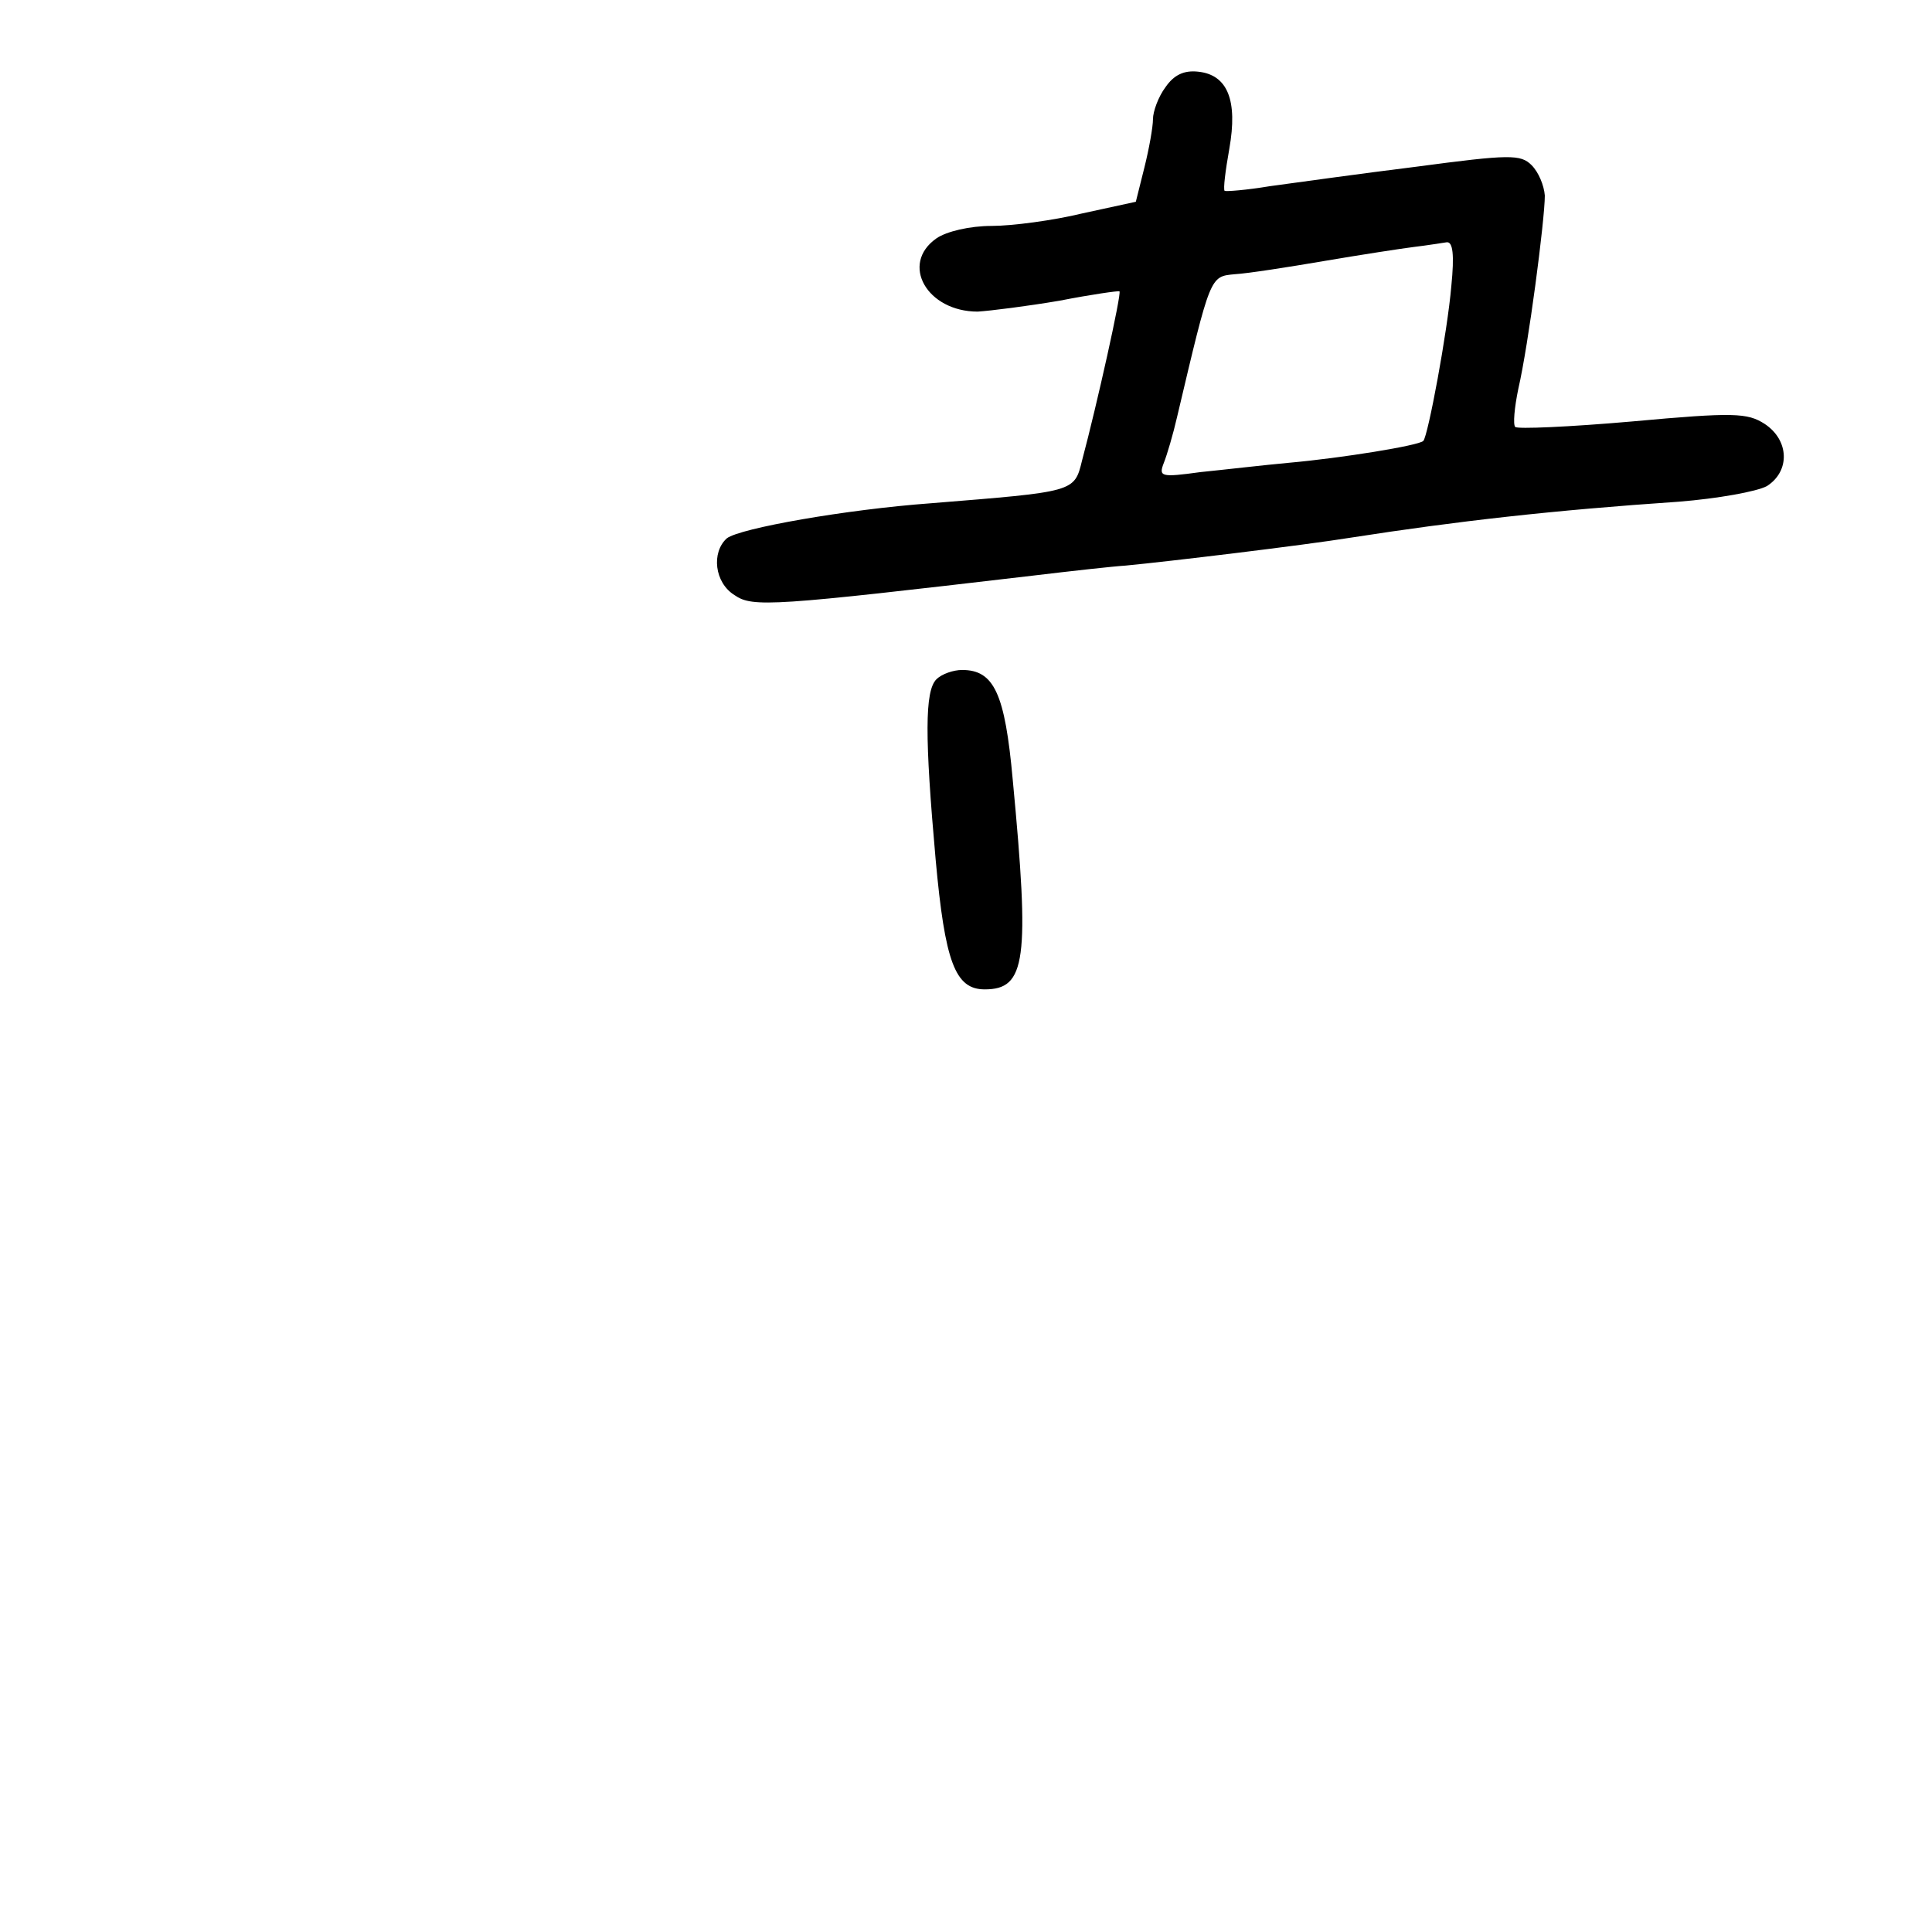 <?xml version="1.0" standalone="no"?>
<!DOCTYPE svg PUBLIC "-//W3C//DTD SVG 20010904//EN"
 "http://www.w3.org/TR/2001/REC-SVG-20010904/DTD/svg10.dtd">
<svg version="1.0" xmlns="http://www.w3.org/2000/svg"
 width="248pt" height="248pt" viewBox="0 0 248 248"
 preserveAspectRatio="xMidYMid meet">
<g transform="translate(0,248) scale(0.1,-0.1)"
fill="#000000" stroke="none">
<path d="M1496 2368 c-9 -12 -16 -31 -16 -41 0 -10 -5 -38 -11 -62 l-11 -44
-69 -15 c-37 -9 -90 -16 -116 -16 -28 0 -58 -7 -71 -16 -47 -33 -12 -94 53
-94 16 1 64 7 105 14 41 8 76 13 77 12 3 -2 -29 -146 -48 -217 -10 -41 -9 -40
-194 -55 -109 -8 -245 -32 -262 -45 -20 -18 -16 -57 10 -73 23 -16 49 -14 382
25 50 6 104 12 120 13 53 5 228 26 290 36 135 21 258 35 420 46 50 4 100 13
113 20 30 19 29 59 -3 80 -22 14 -39 15 -170 3 -80 -7 -148 -10 -150 -7 -3 3
-1 25 4 49 13 56 34 217 34 248 -1 13 -8 30 -17 39 -14 14 -28 14 -148 -2 -73
-9 -158 -21 -188 -25 -30 -5 -56 -7 -58 -6 -2 2 1 26 6 54 11 62 -2 95 -40 99
-18 2 -31 -4 -42 -20z m367 -255 c-5 -59 -30 -193 -36 -199 -6 -6 -105 -22
-172 -28 -33 -3 -84 -9 -114 -12 -51 -7 -54 -6 -47 12 4 10 12 37 17 59 43
182 42 180 74 183 17 1 68 9 115 17 47 8 99 16 115 18 17 2 35 5 42 6 8 1 10
-16 6 -56z"/>
<path d="M1202 1608 c-15 -15 -15 -74 -1 -231 12 -132 25 -167 63 -167 53 0
58 37 36 269 -10 111 -24 141 -65 141 -11 0 -26 -5 -33 -12z"/>
</g>
</svg>
